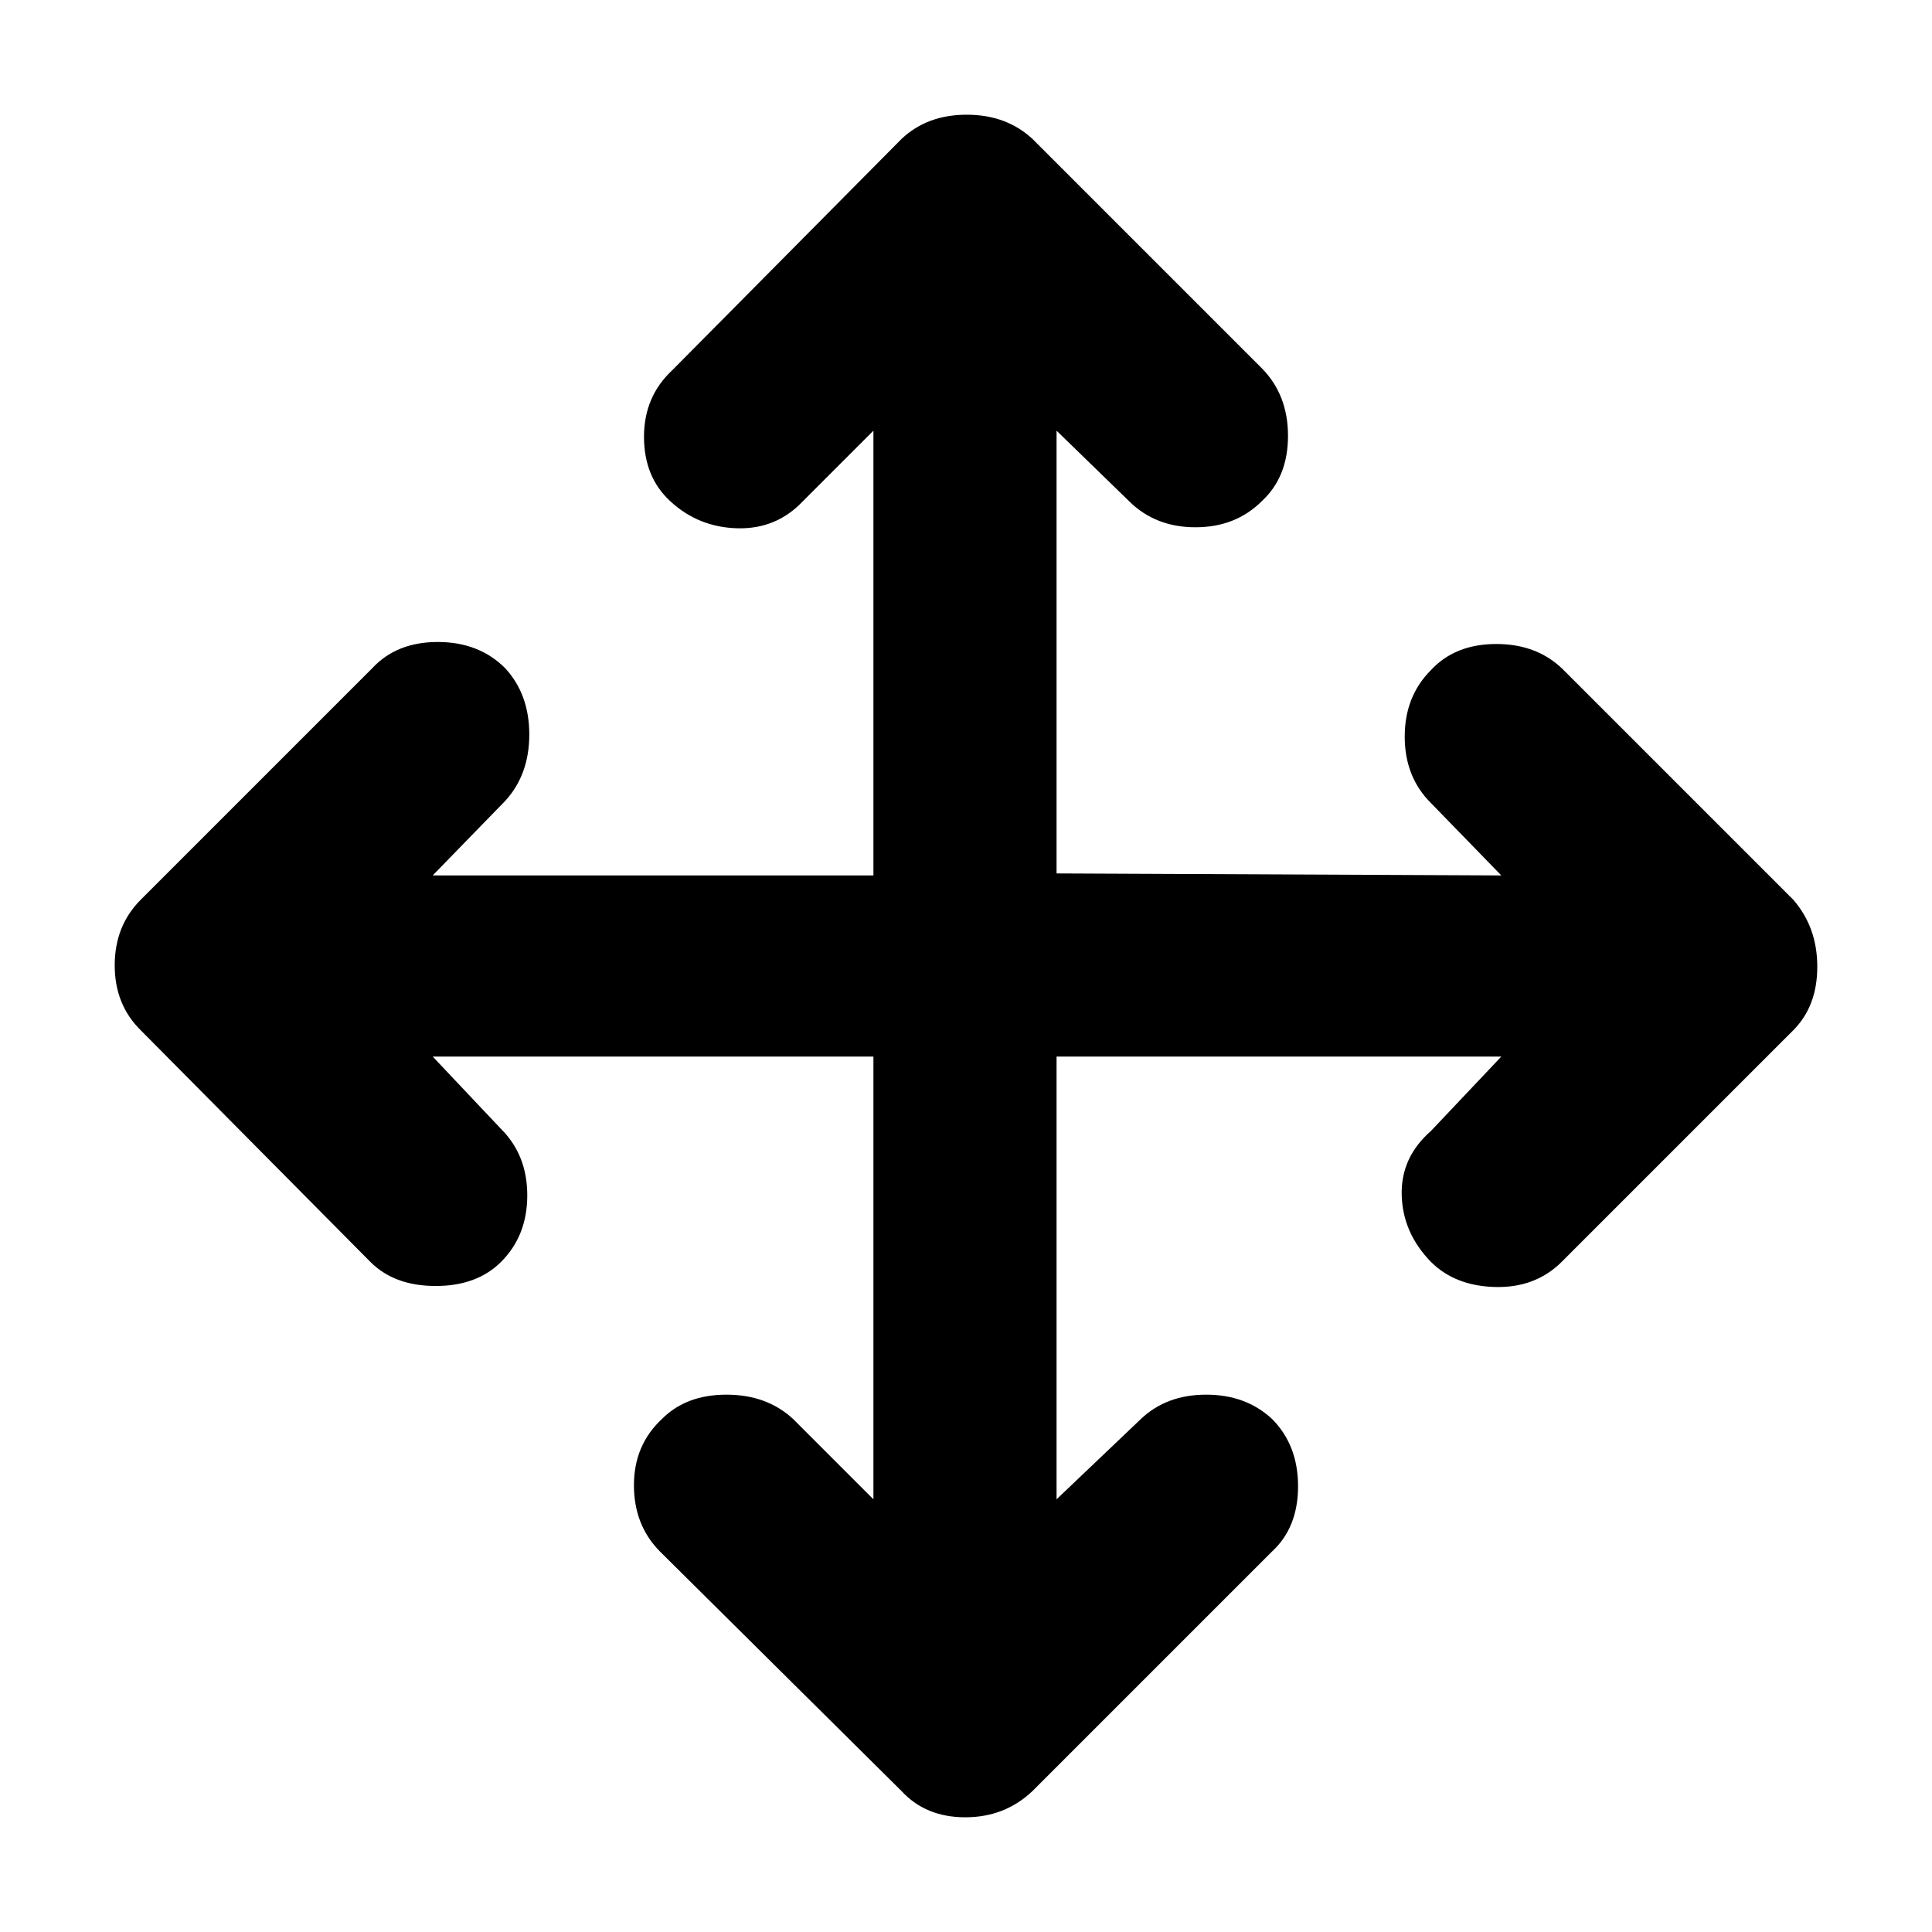 <svg xmlns="http://www.w3.org/2000/svg" height="48" viewBox="0 96 960 960" width="48"><path d="M434 621H215l34 36q13 12.957 13 32.978Q262 710 249 723q-12 12-32.522 12-20.521 0-32.478-12L70 608q-13-12.727-13-32.364Q57 556 70 543l115-115q12.067-13 32.533-13Q238 415 251 428q12 13 12 32.967 0 19.966-12 33.033l-36 37h219V310l-35 35q-13.182 14-32.591 13.5T333 345q-13-12-13-31.967 0-19.966 14-33.033l114-115q12.727-12 32.364-12Q500 153 513 165l114 114q13 13.182 13 33.591T627 345q-13 13-32.967 13-19.966 0-33.033-13l-36-35v220l221 1-35-36q-13-12.956-13-32.978Q698 442 711 429q12-13 32.522-13T777 429l114 114q12 13.727 12 33.364Q903 596 891 608L776 723q-13.067 13-33.033 12.5Q723 735 711 723q-14-14.4-14.5-33.133Q696 671.133 711 658l35-37H525v220l42-40q12.696-12 32.348-12T632 801q13 13 13 33.522 0 20.521-13 32.478L513 986q-13.727 13-33.364 13Q460 999 448 986L328 867q-13-13.067-13-33.033Q315 814 329 801q12-12 31.967-12 19.966 0 33.033 12l40 40V621Z"/></svg>